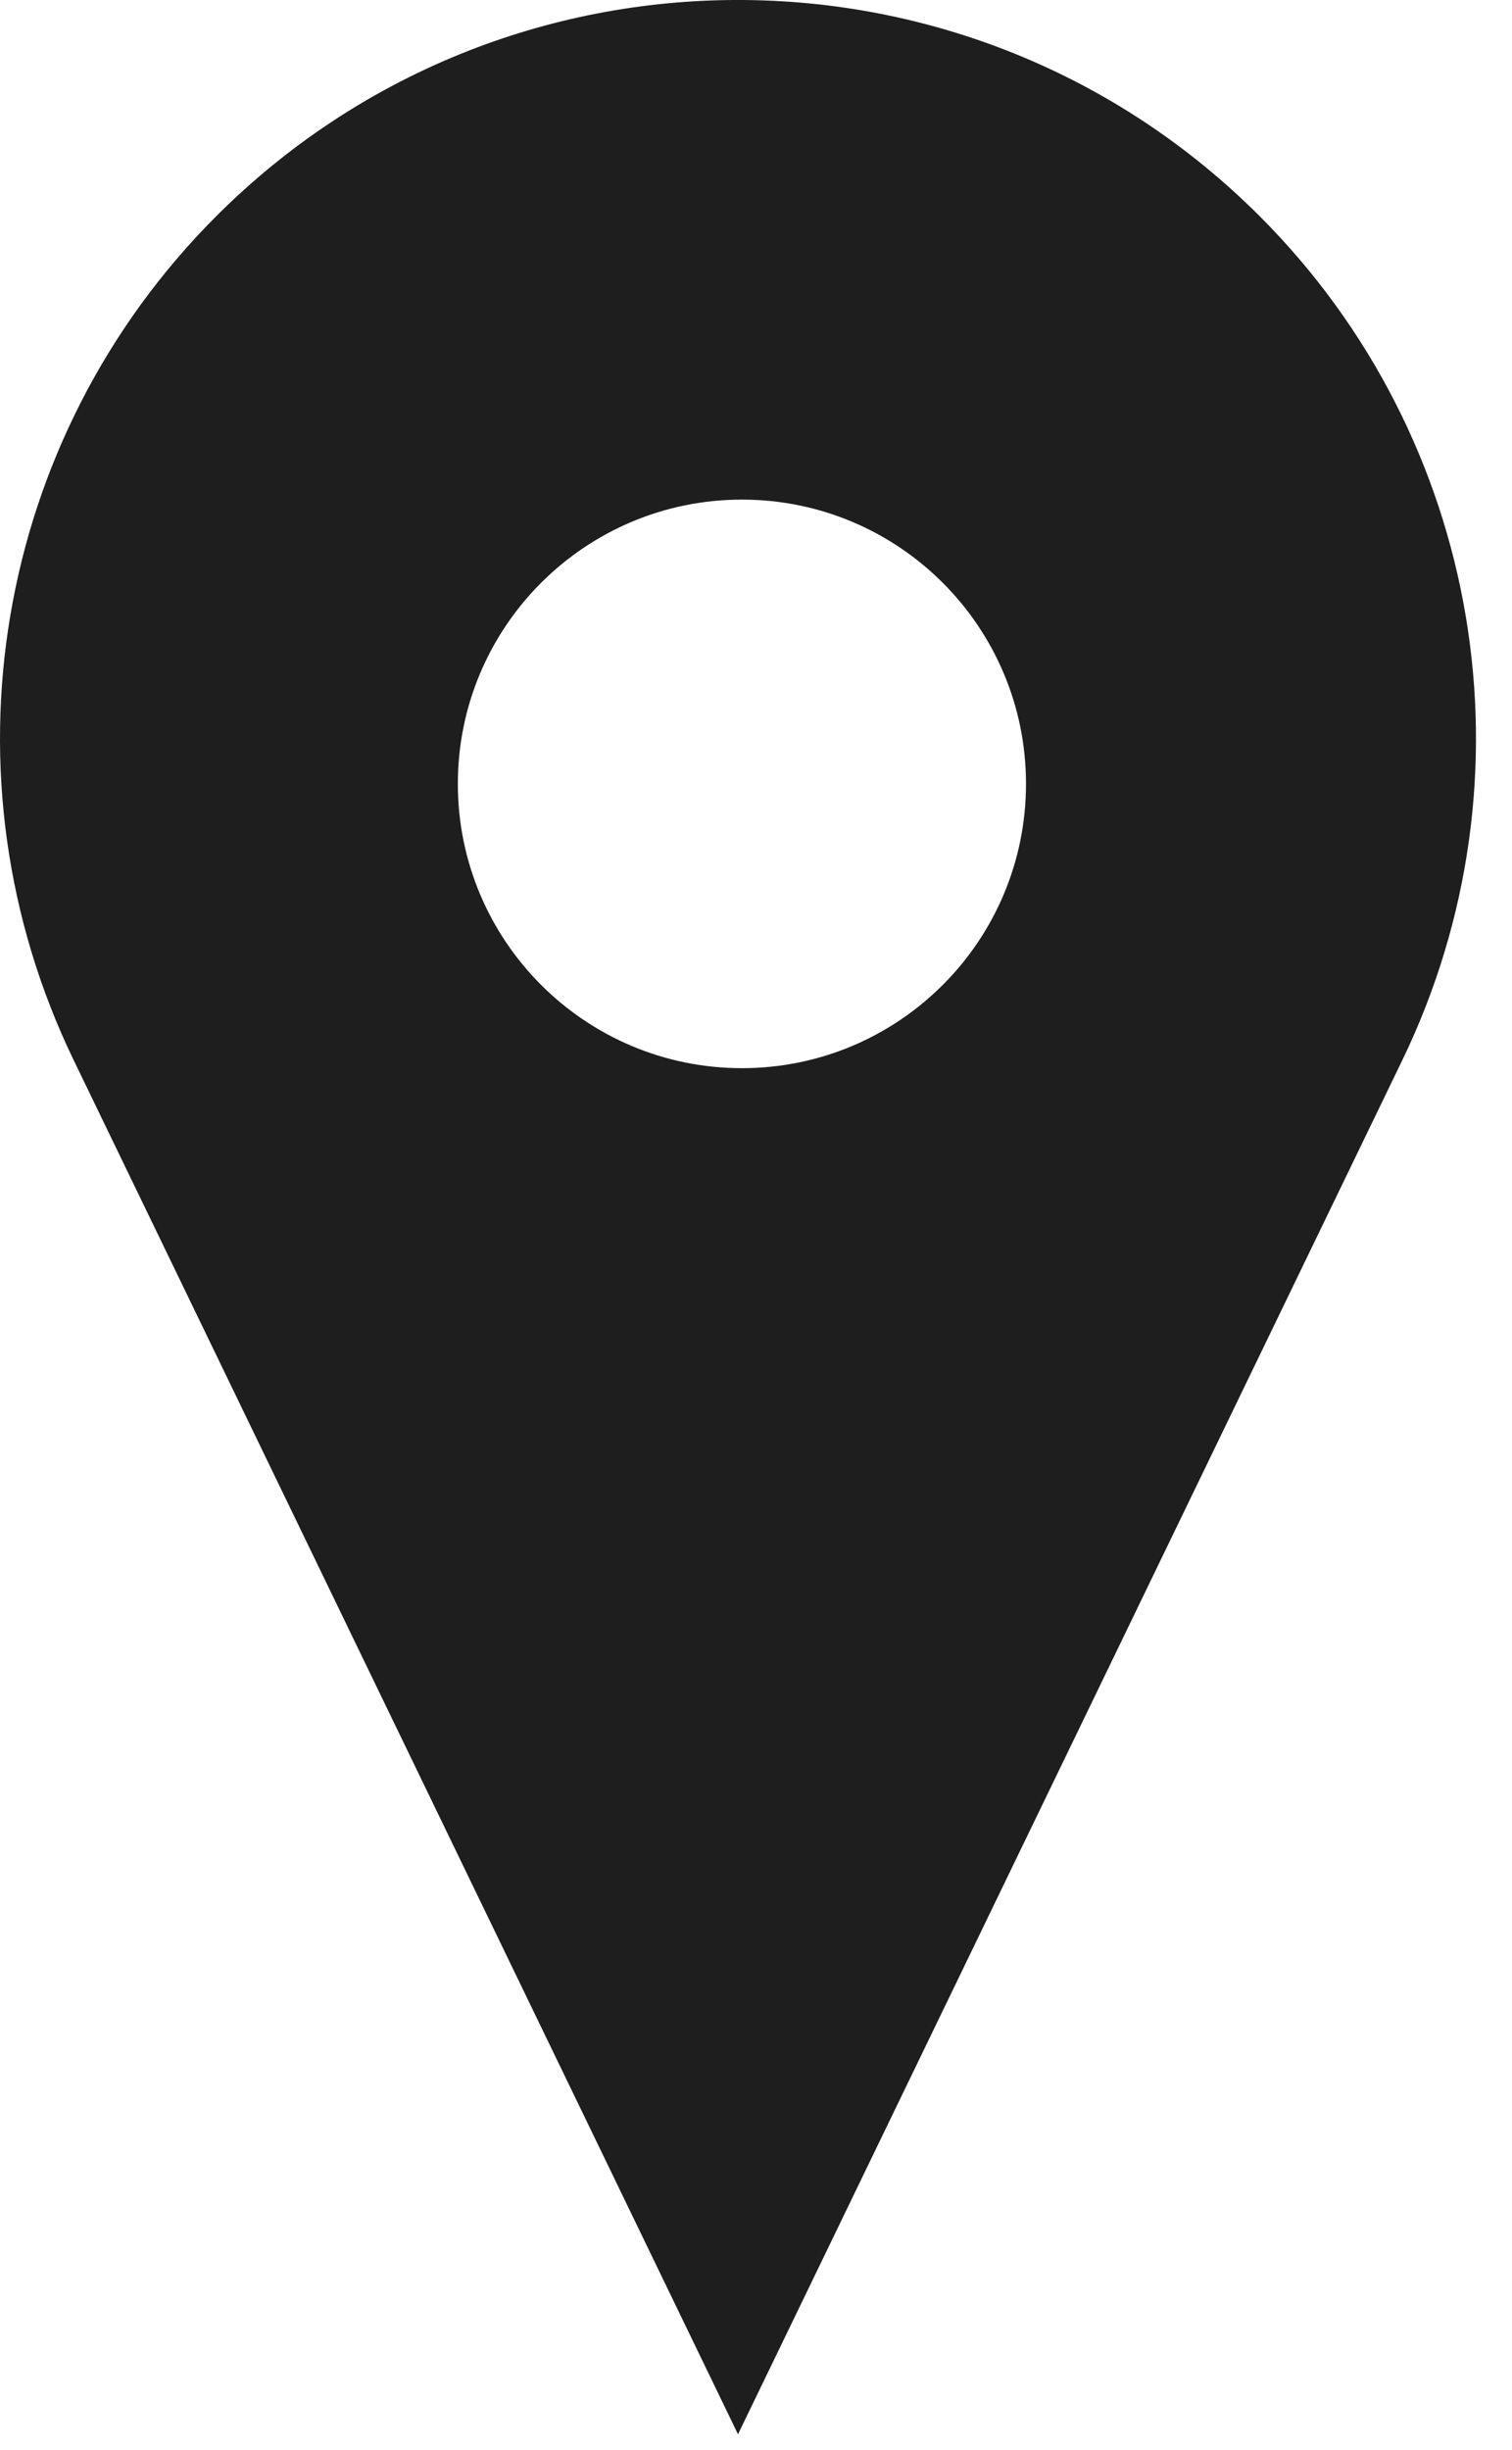 <svg width="21" height="34" viewBox="0 0 21 34" fill="none" xmlns="http://www.w3.org/2000/svg">
<path d="M3.002 3.002C7.005 -1.001 13.494 -1.001 17.497 3.002C20.582 6.087 21.376 10.786 19.477 14.713L10.25 33.785L1.023 14.713C-0.876 10.786 -0.083 6.087 3.002 3.002ZM10.305 6.934C8.126 6.934 6.359 8.7 6.359 10.879C6.359 13.058 8.126 14.825 10.305 14.825C12.484 14.825 14.25 13.058 14.25 10.879C14.25 8.7 12.484 6.934 10.305 6.934Z" fill="#1E1E1E"/>
</svg>
